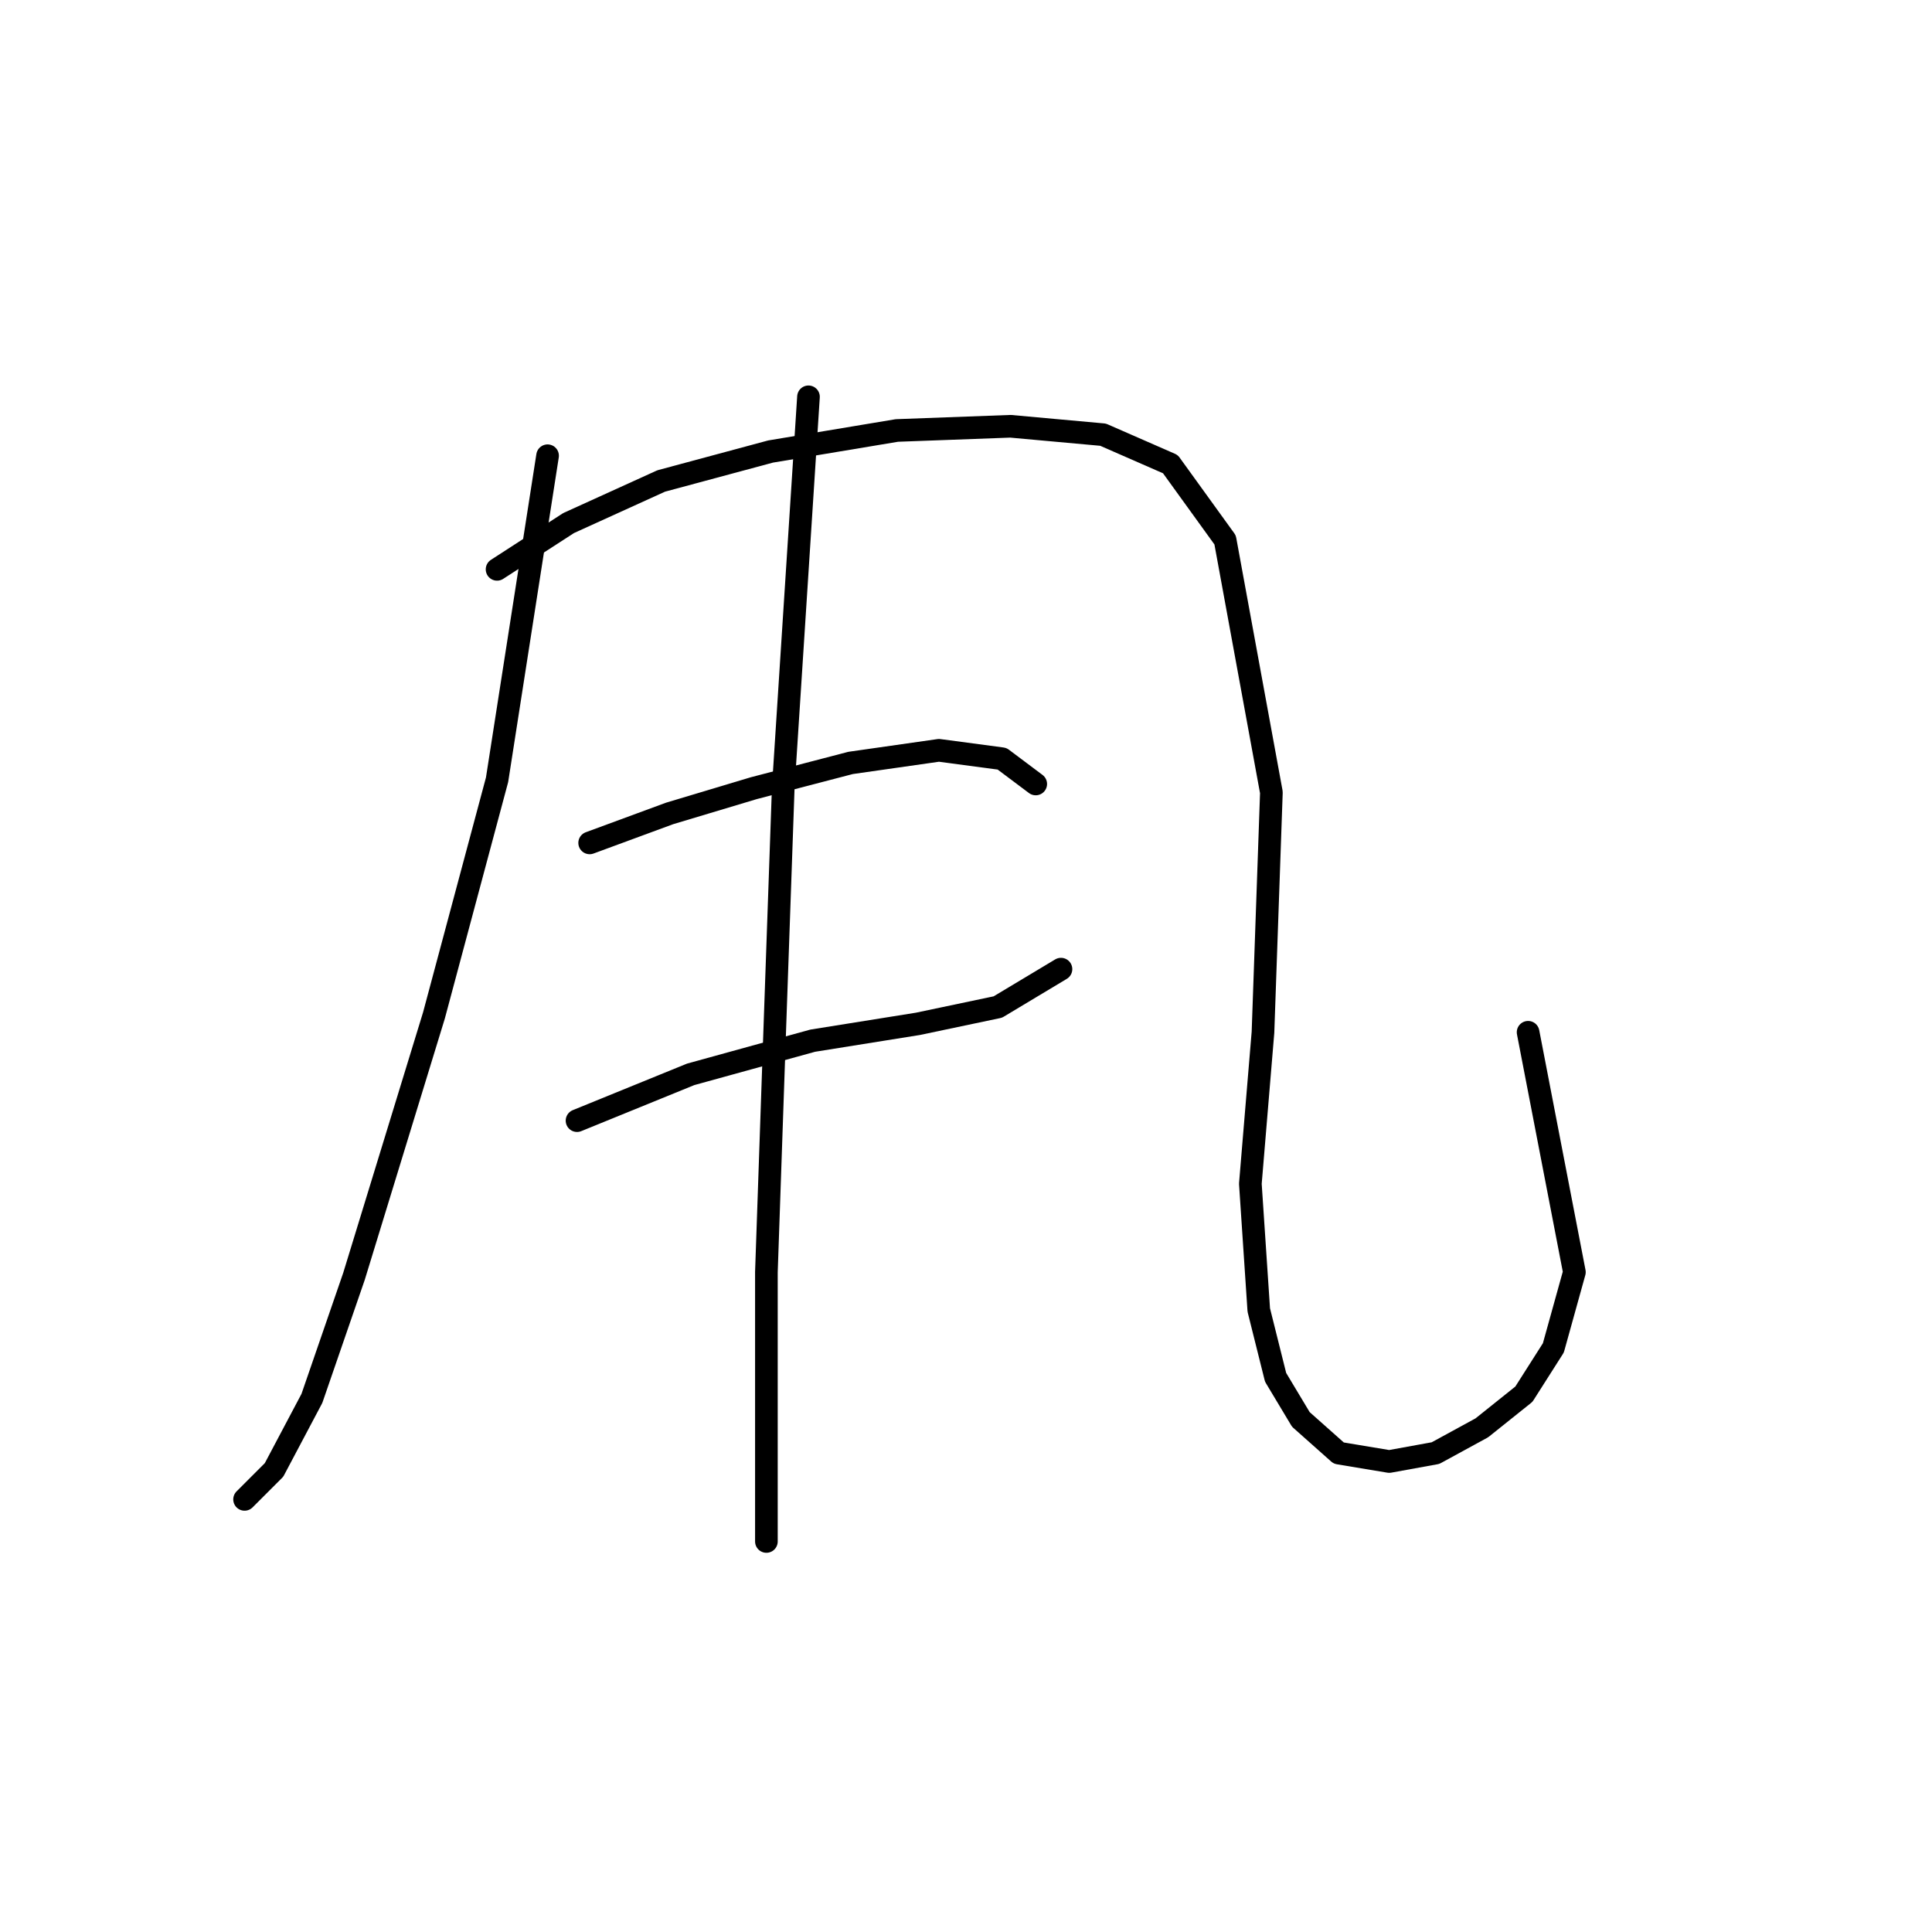 <?xml version="1.0" standalone="no"?>
    <svg width="256" height="256" xmlns="http://www.w3.org/2000/svg" version="1.1">
    <polyline stroke="black" stroke-width="3" stroke-linecap="round" fill="transparent" stroke-linejoin="round" points="72.556 60.387 65.864 103.323 57.5 134.55 46.905 169.123 41.329 185.294 36.31 194.773 32.407 198.676 32.407 198.676 " />
        <polyline stroke="black" stroke-width="3" stroke-linecap="round" fill="transparent" stroke-linejoin="round" points="65.864 75.442 75.344 69.308 87.611 63.732 102.11 59.829 118.838 57.041 133.894 56.483 146.162 57.598 155.083 61.502 162.333 71.539 168.466 104.996 167.351 136.781 165.678 156.855 166.794 173.583 169.024 182.505 172.37 188.082 177.388 192.543 184.08 193.658 190.214 192.543 196.347 189.197 201.924 184.736 205.827 178.602 208.615 168.565 202.481 136.781 202.481 136.781 " />
        <polyline stroke="black" stroke-width="3" stroke-linecap="round" fill="transparent" stroke-linejoin="round" points="78.132 111.688 88.727 107.784 99.879 104.439 112.704 101.093 124.414 99.42 132.779 100.535 137.24 103.881 137.24 103.881 " />
        <polyline stroke="black" stroke-width="3" stroke-linecap="round" fill="transparent" stroke-linejoin="round" points="76.459 148.491 91.515 142.357 107.686 137.896 121.626 135.665 132.221 133.435 140.585 128.416 140.585 128.416 " />
        <polyline stroke="black" stroke-width="3" stroke-linecap="round" fill="transparent" stroke-linejoin="round" points="107.128 52.58 103.782 104.439 102.667 136.223 101.552 168.565 101.552 188.082 101.552 204.253 101.552 204.253 " />
        </svg>